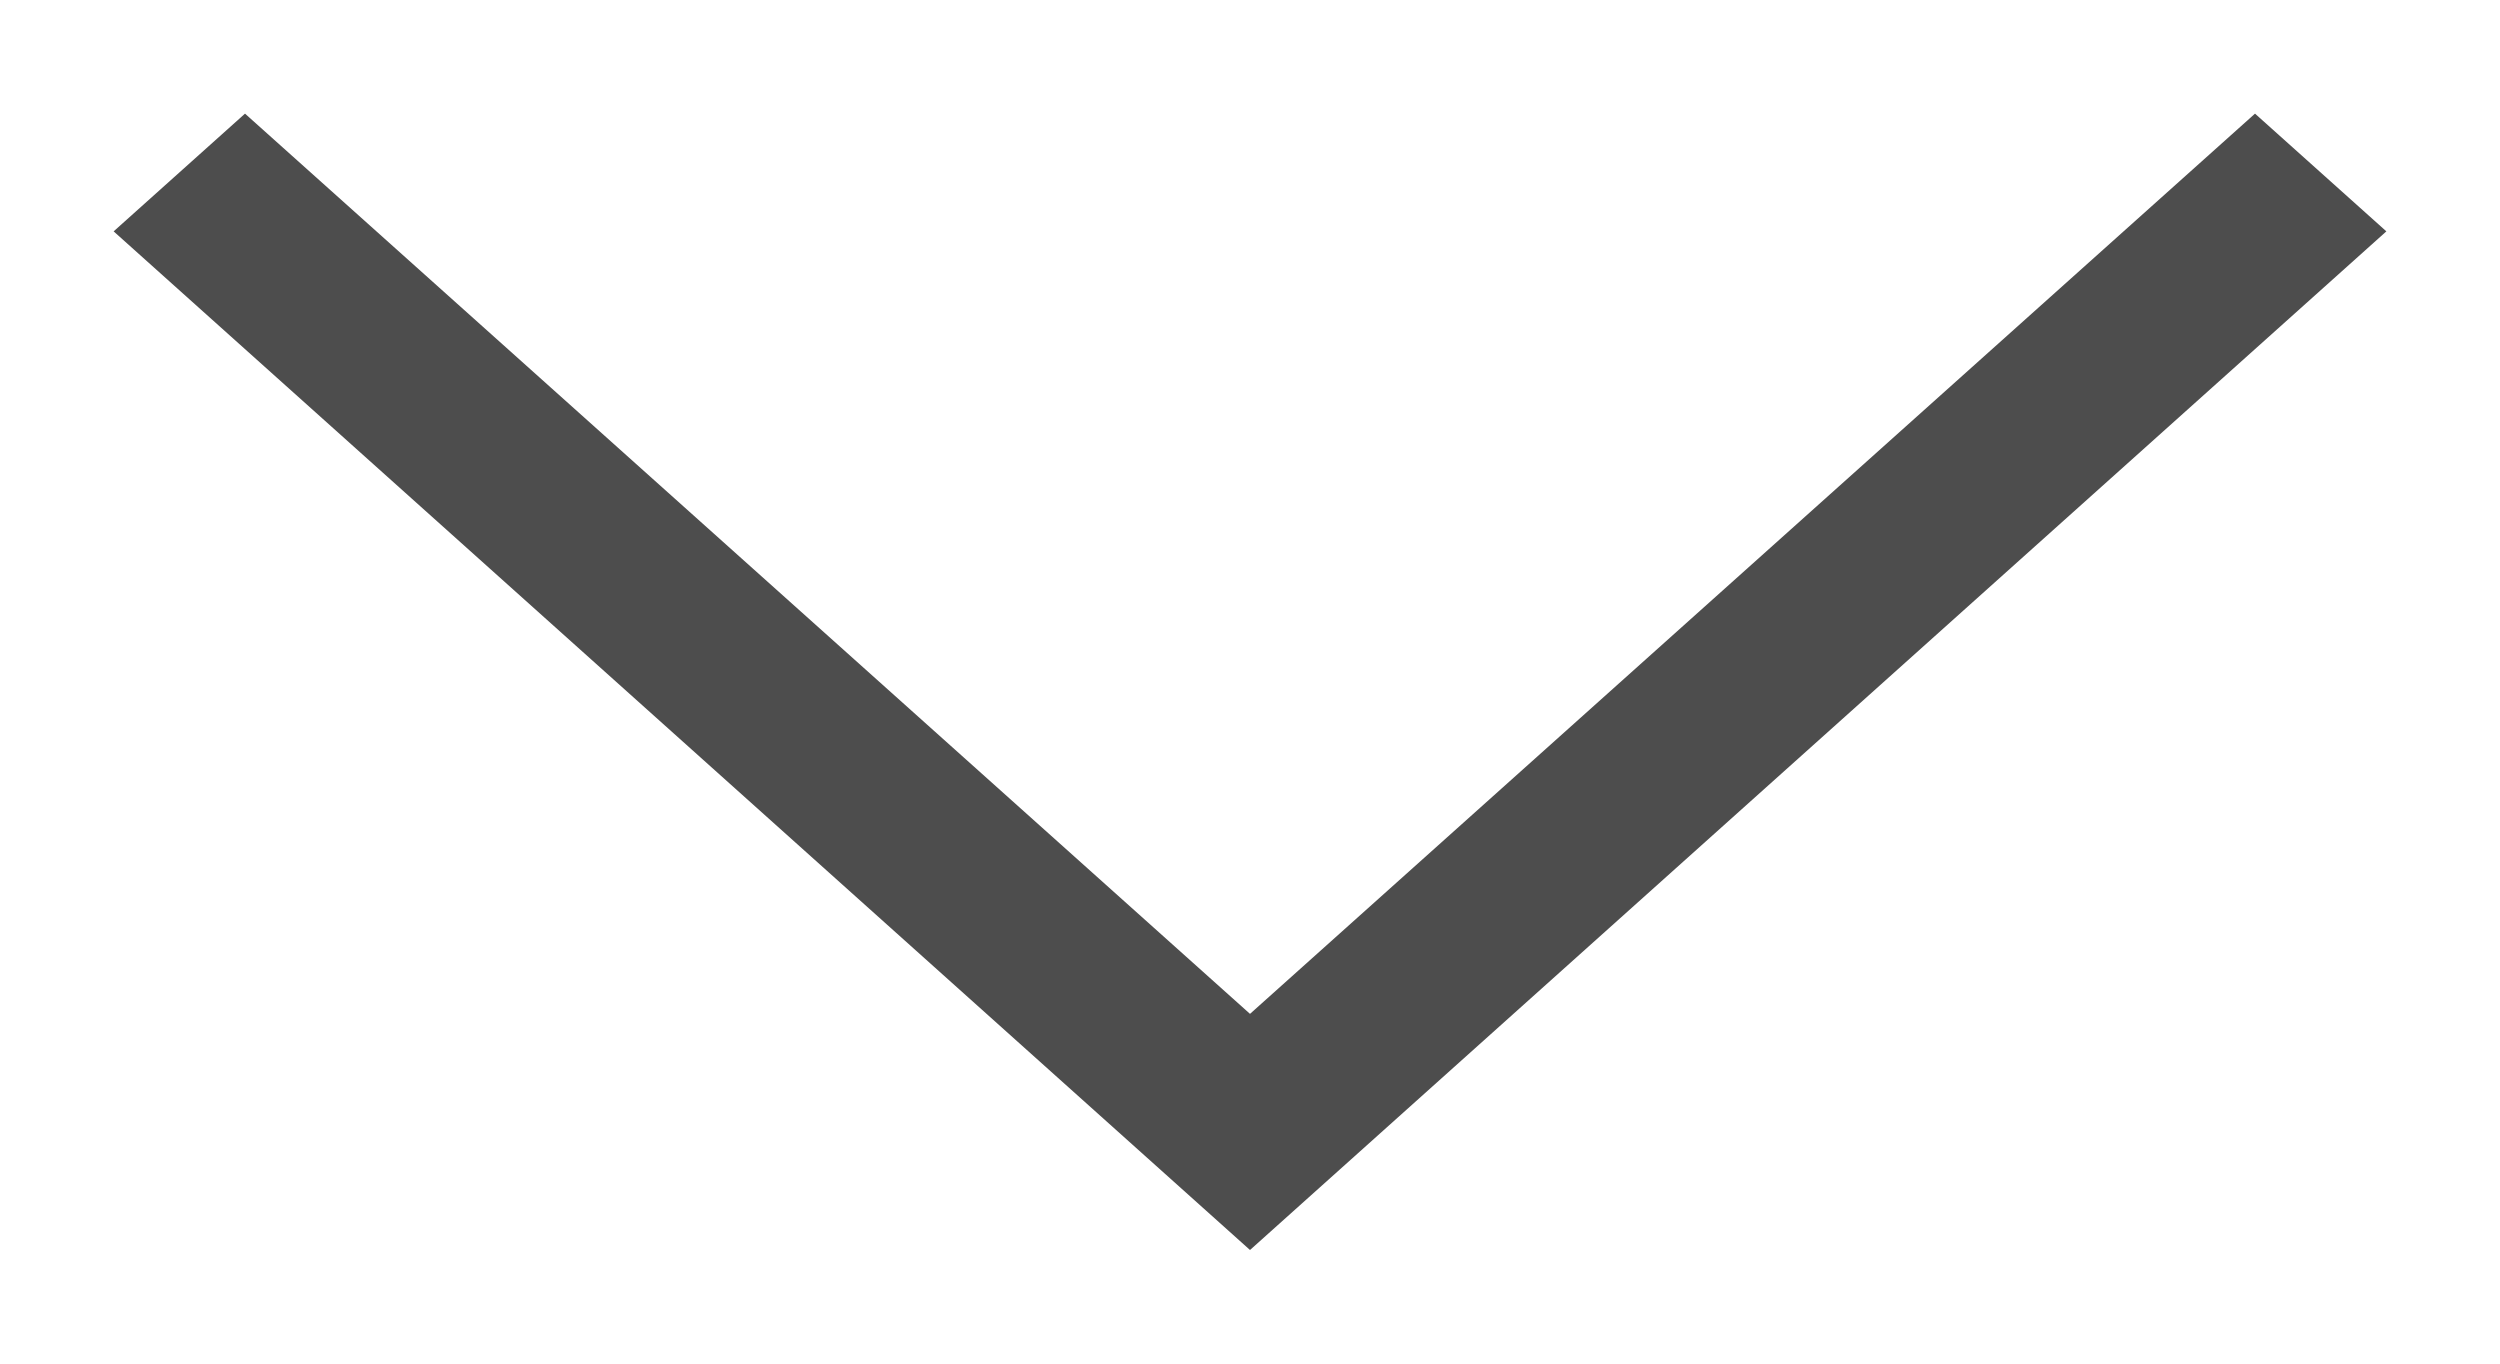 <?xml version="1.0" encoding="UTF-8"?>
<svg width="11px" height="6px" viewBox="0 0 11 6" version="1.1" xmlns="http://www.w3.org/2000/svg" xmlns:xlink="http://www.w3.org/1999/xlink">
    <!-- Generator: Sketch 57.1 (83088) - https://sketch.com -->
    <title>seta</title>
    <desc>Created with Sketch.</desc>
    <g id="ui-app-stroogo" stroke="none" stroke-width="1" fill="none" fill-rule="evenodd">
        <g id="categoria" transform="translate(-189, -73)" fill="#4D4D4D" fill-rule="nonzero">
            <g id="filtro-select" transform="translate(10, 57)">
                <polygon id="seta" transform="translate(184.5, 19) rotate(90) translate(-184.5, -19) " points="182.518 24 182 23.422 185.961 19 182 14.578 182.518 14 187 19"></polygon>
            </g>
        </g>
    </g>
</svg>